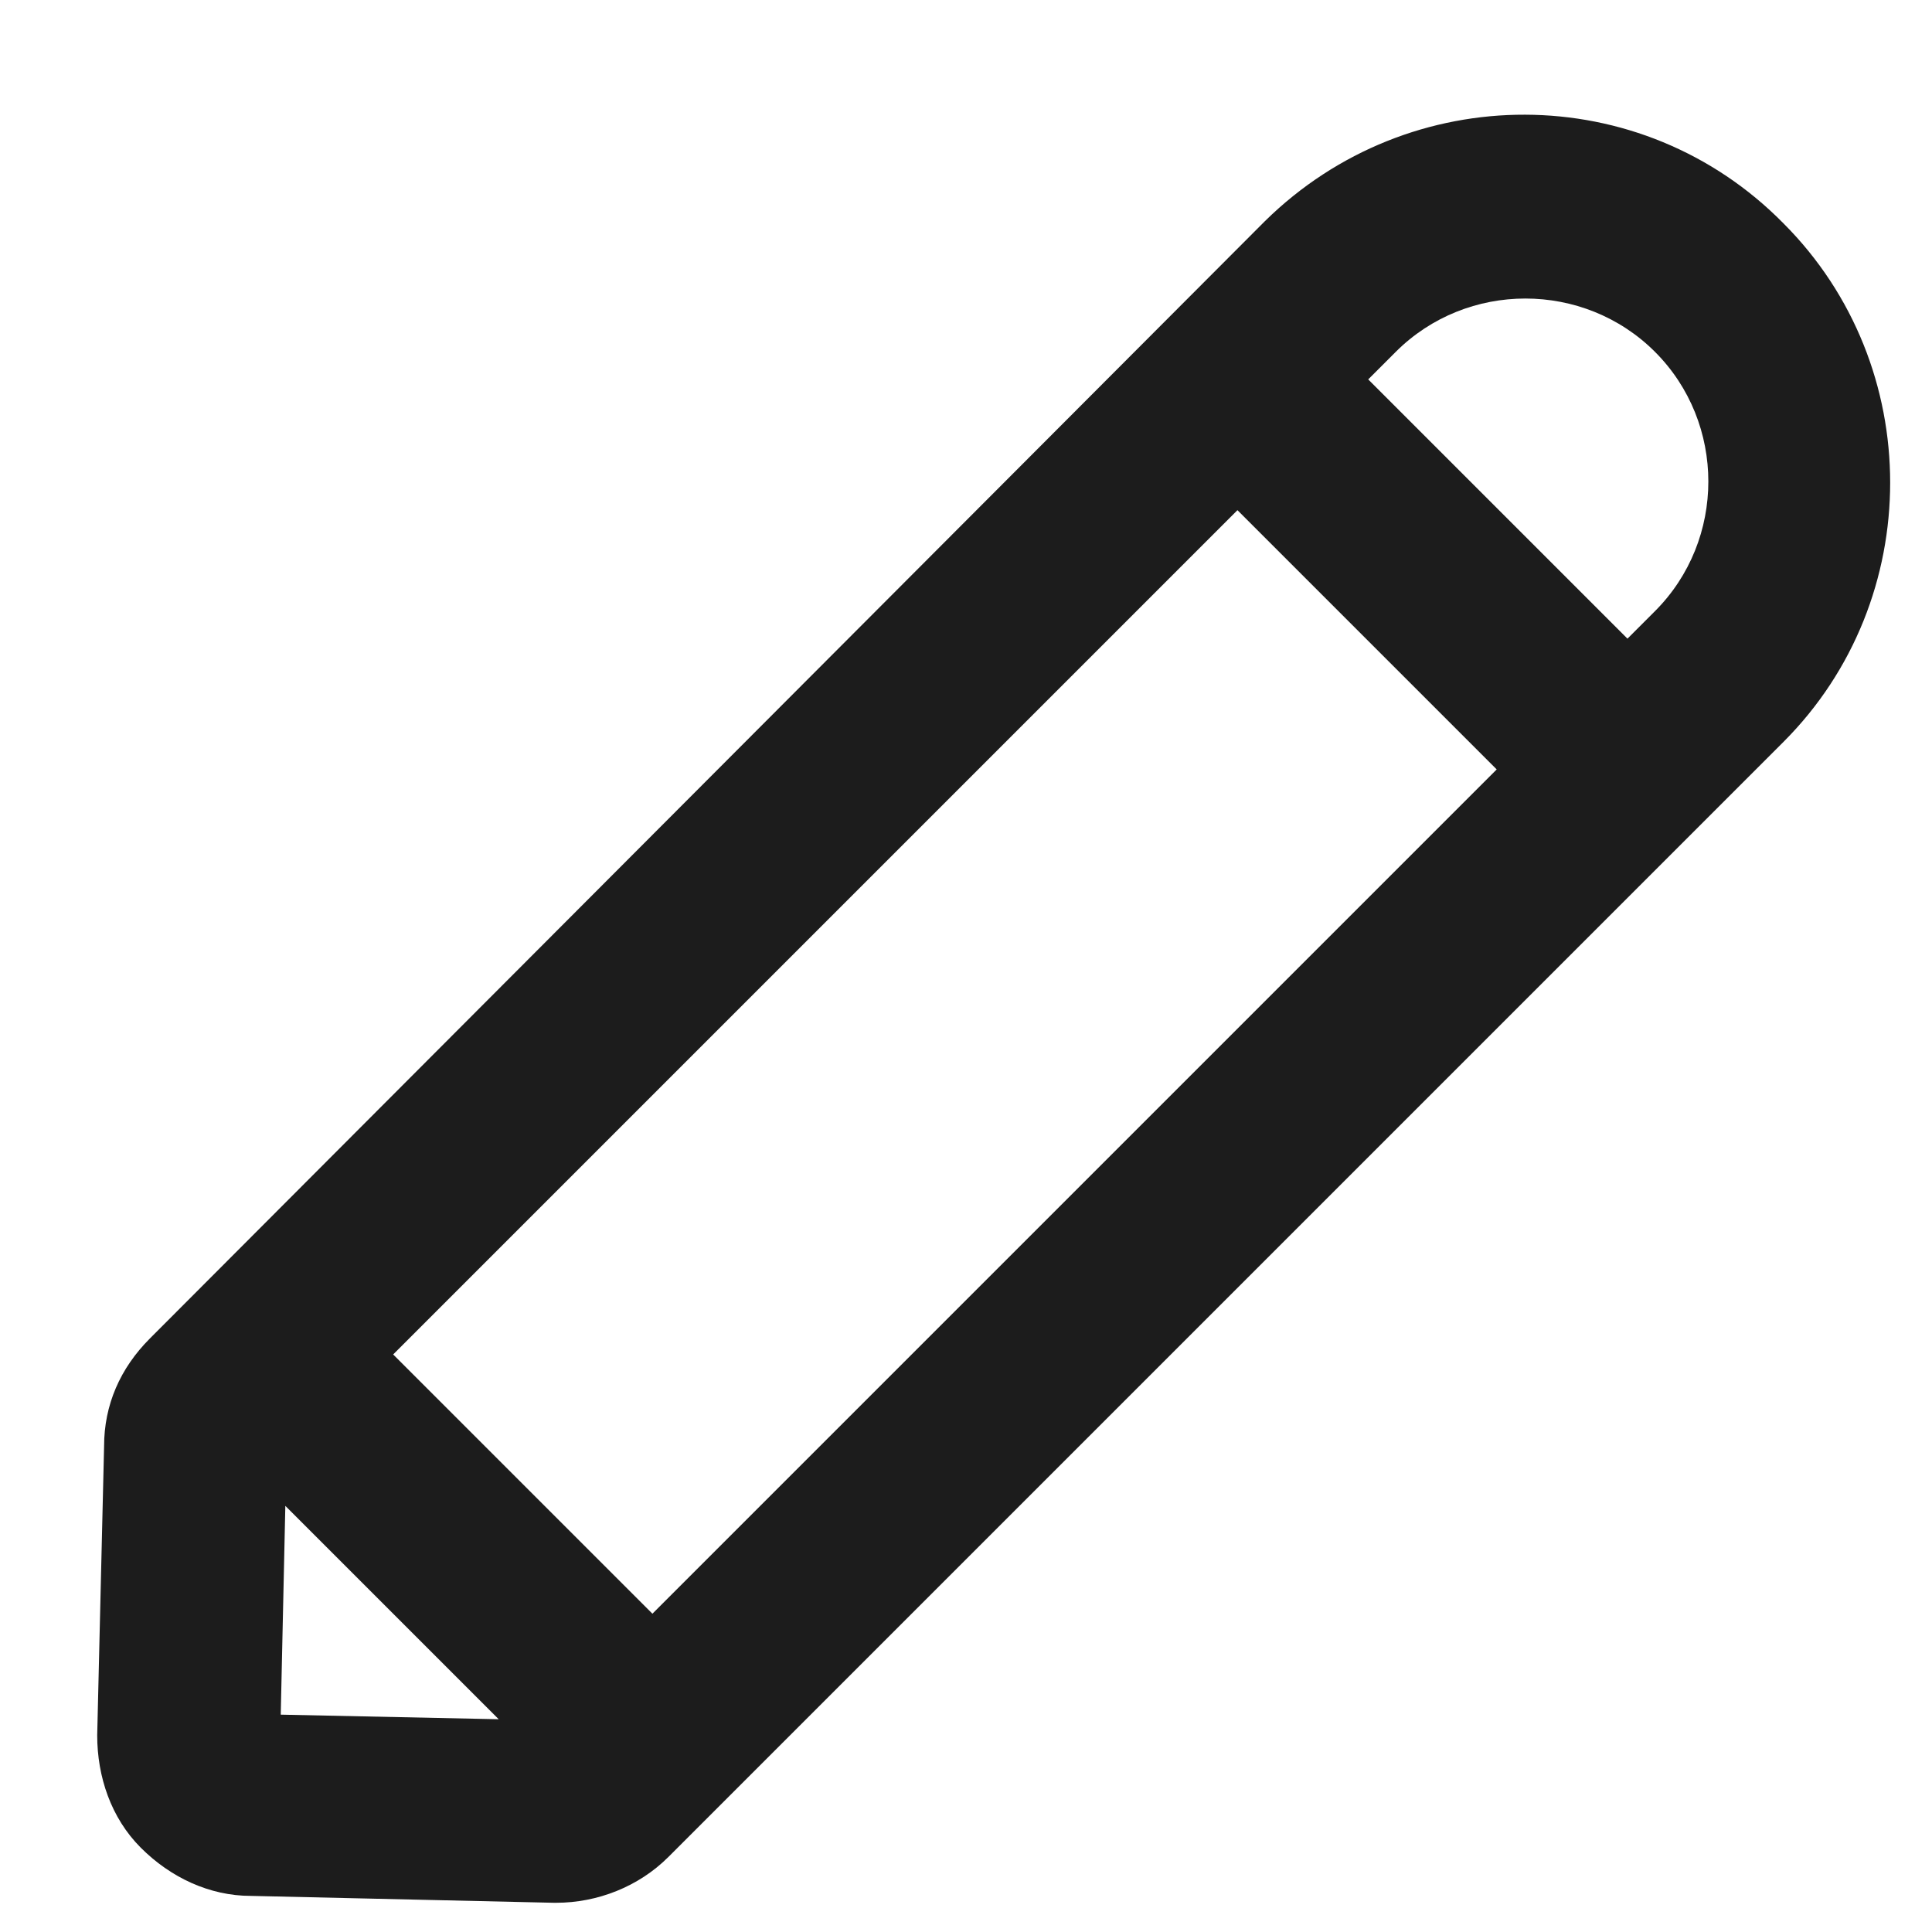 <svg width="16" height="16" viewBox="0 0 16 16" fill="none" xmlns="http://www.w3.org/2000/svg">
<path d="M10.476 1.831L1.242 11.084C0.995 11.331 0.862 11.635 0.862 11.977L0.805 14.371C0.805 14.713 0.919 15.055 1.166 15.302C1.413 15.549 1.736 15.701 2.078 15.701L4.586 15.758H4.605C4.947 15.758 5.289 15.625 5.536 15.378L14.77 6.144C15.948 4.966 15.948 3.028 14.77 1.85C13.592 0.653 11.673 0.653 10.476 1.831ZM2.325 14.2L2.363 12.471L4.13 14.238L2.325 14.2ZM5.403 13.364L3.256 11.217L10.248 4.225L12.395 6.372L5.403 13.364ZM13.706 5.061L13.478 5.289L11.331 3.142L11.559 2.914C12.148 2.325 13.117 2.325 13.706 2.914C14.295 3.503 14.295 4.472 13.706 5.061Z" fill="#1C1C1C"/>
</svg>
